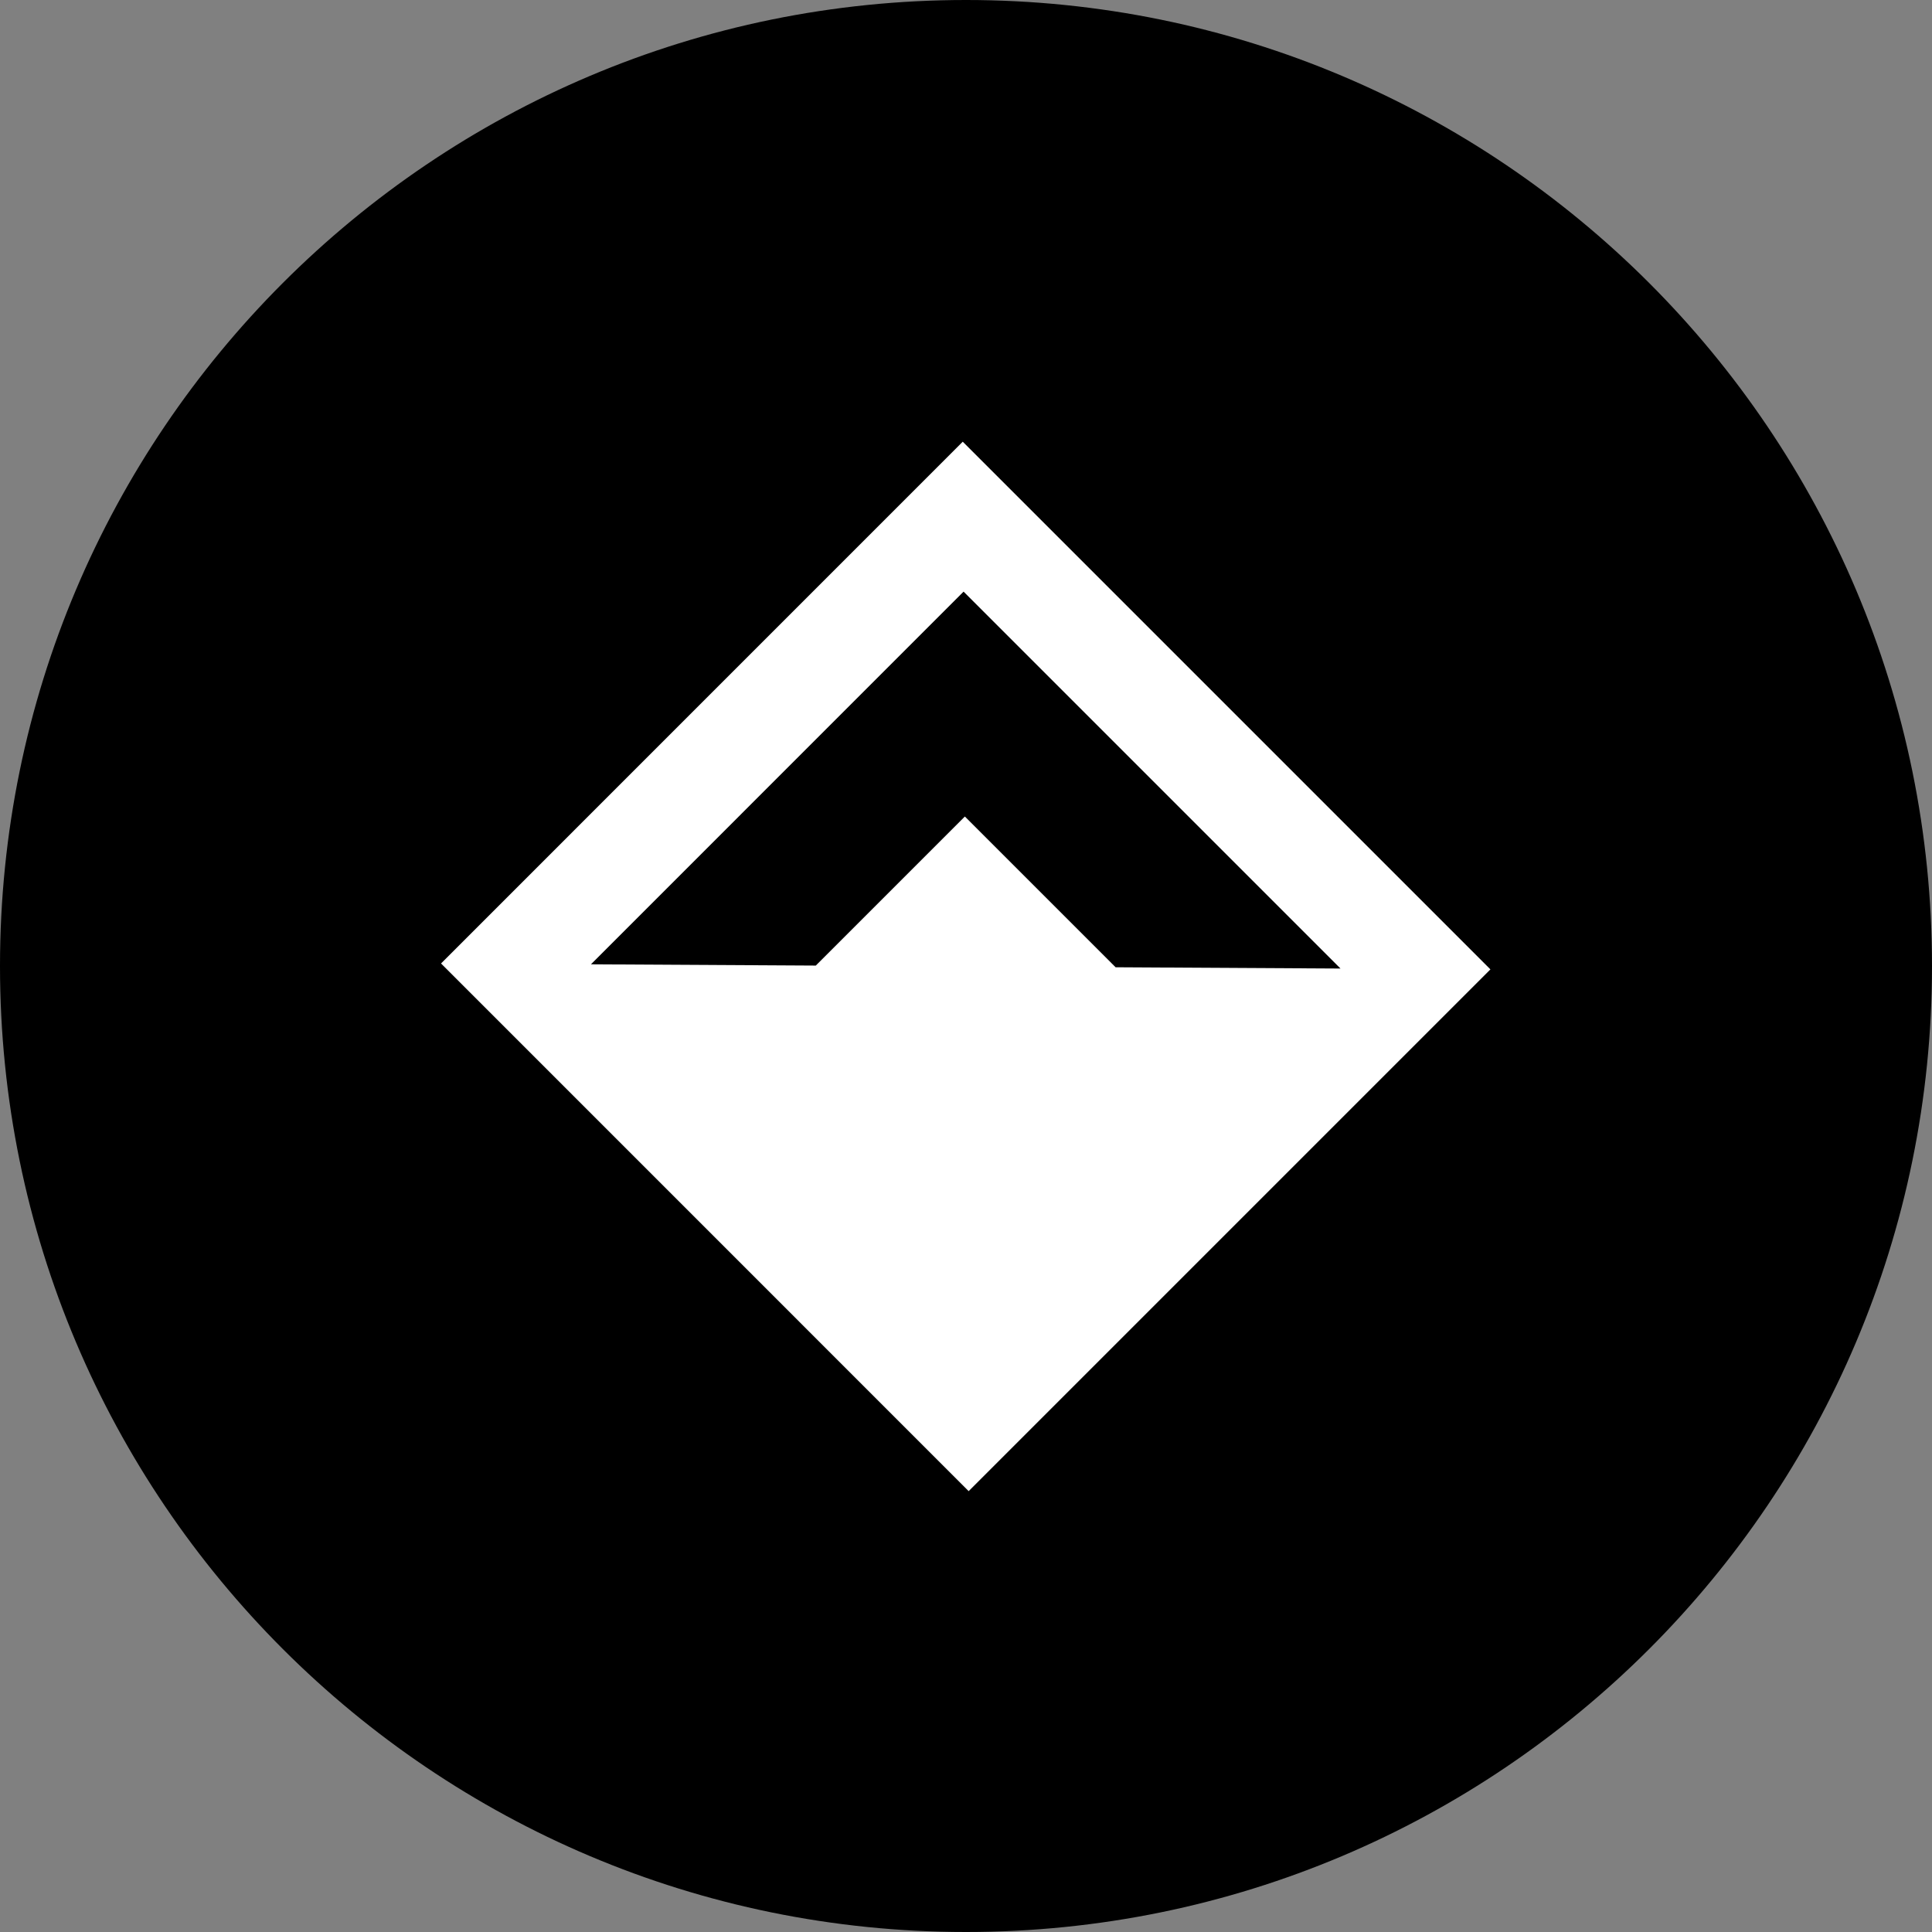 <?xml version="1.0" encoding="UTF-8"?>
<svg width="32px" height="32px" viewBox="0 0 32 32" version="1.1" xmlns="http://www.w3.org/2000/svg" xmlns:xlink="http://www.w3.org/1999/xlink">
    <rect x="0" y="0" width="32" height="32" fill="#808080" stroke="none"/>
    <!-- Generator: Sketch 51.2 (57519) - http://www.bohemiancoding.com/sketch -->
    <title>Dai/Circle</title>
    <desc>Created with Sketch.</desc>
    <defs></defs>
    <g id="Dai/Circle" stroke="none" stroke-width="1" fill="none" fill-rule="evenodd">
        <path d="M16,0 C7.162,0 0,7.162 0,16 C0,24.838 7.162,32 16,32 C24.838,32 32,24.838 32,16 C32,7.162 24.838,0 16,0 Z" id="Shape" fill="#000000" fill-rule="nonzero"></path>
        <path d="M15.946,7.316 L24.686,16.056 L16.044,24.698 L7.305,15.958 L15.946,7.316 Z M18.478,16.021 L22.203,16.042 L15.96,9.799 L9.788,15.972 L13.512,15.993 L15.981,13.524 L18.478,16.021 Z" id="Combined-Shape" fill="#FFFFFF" fill-rule="nonzero"></path>
    </g>
</svg>